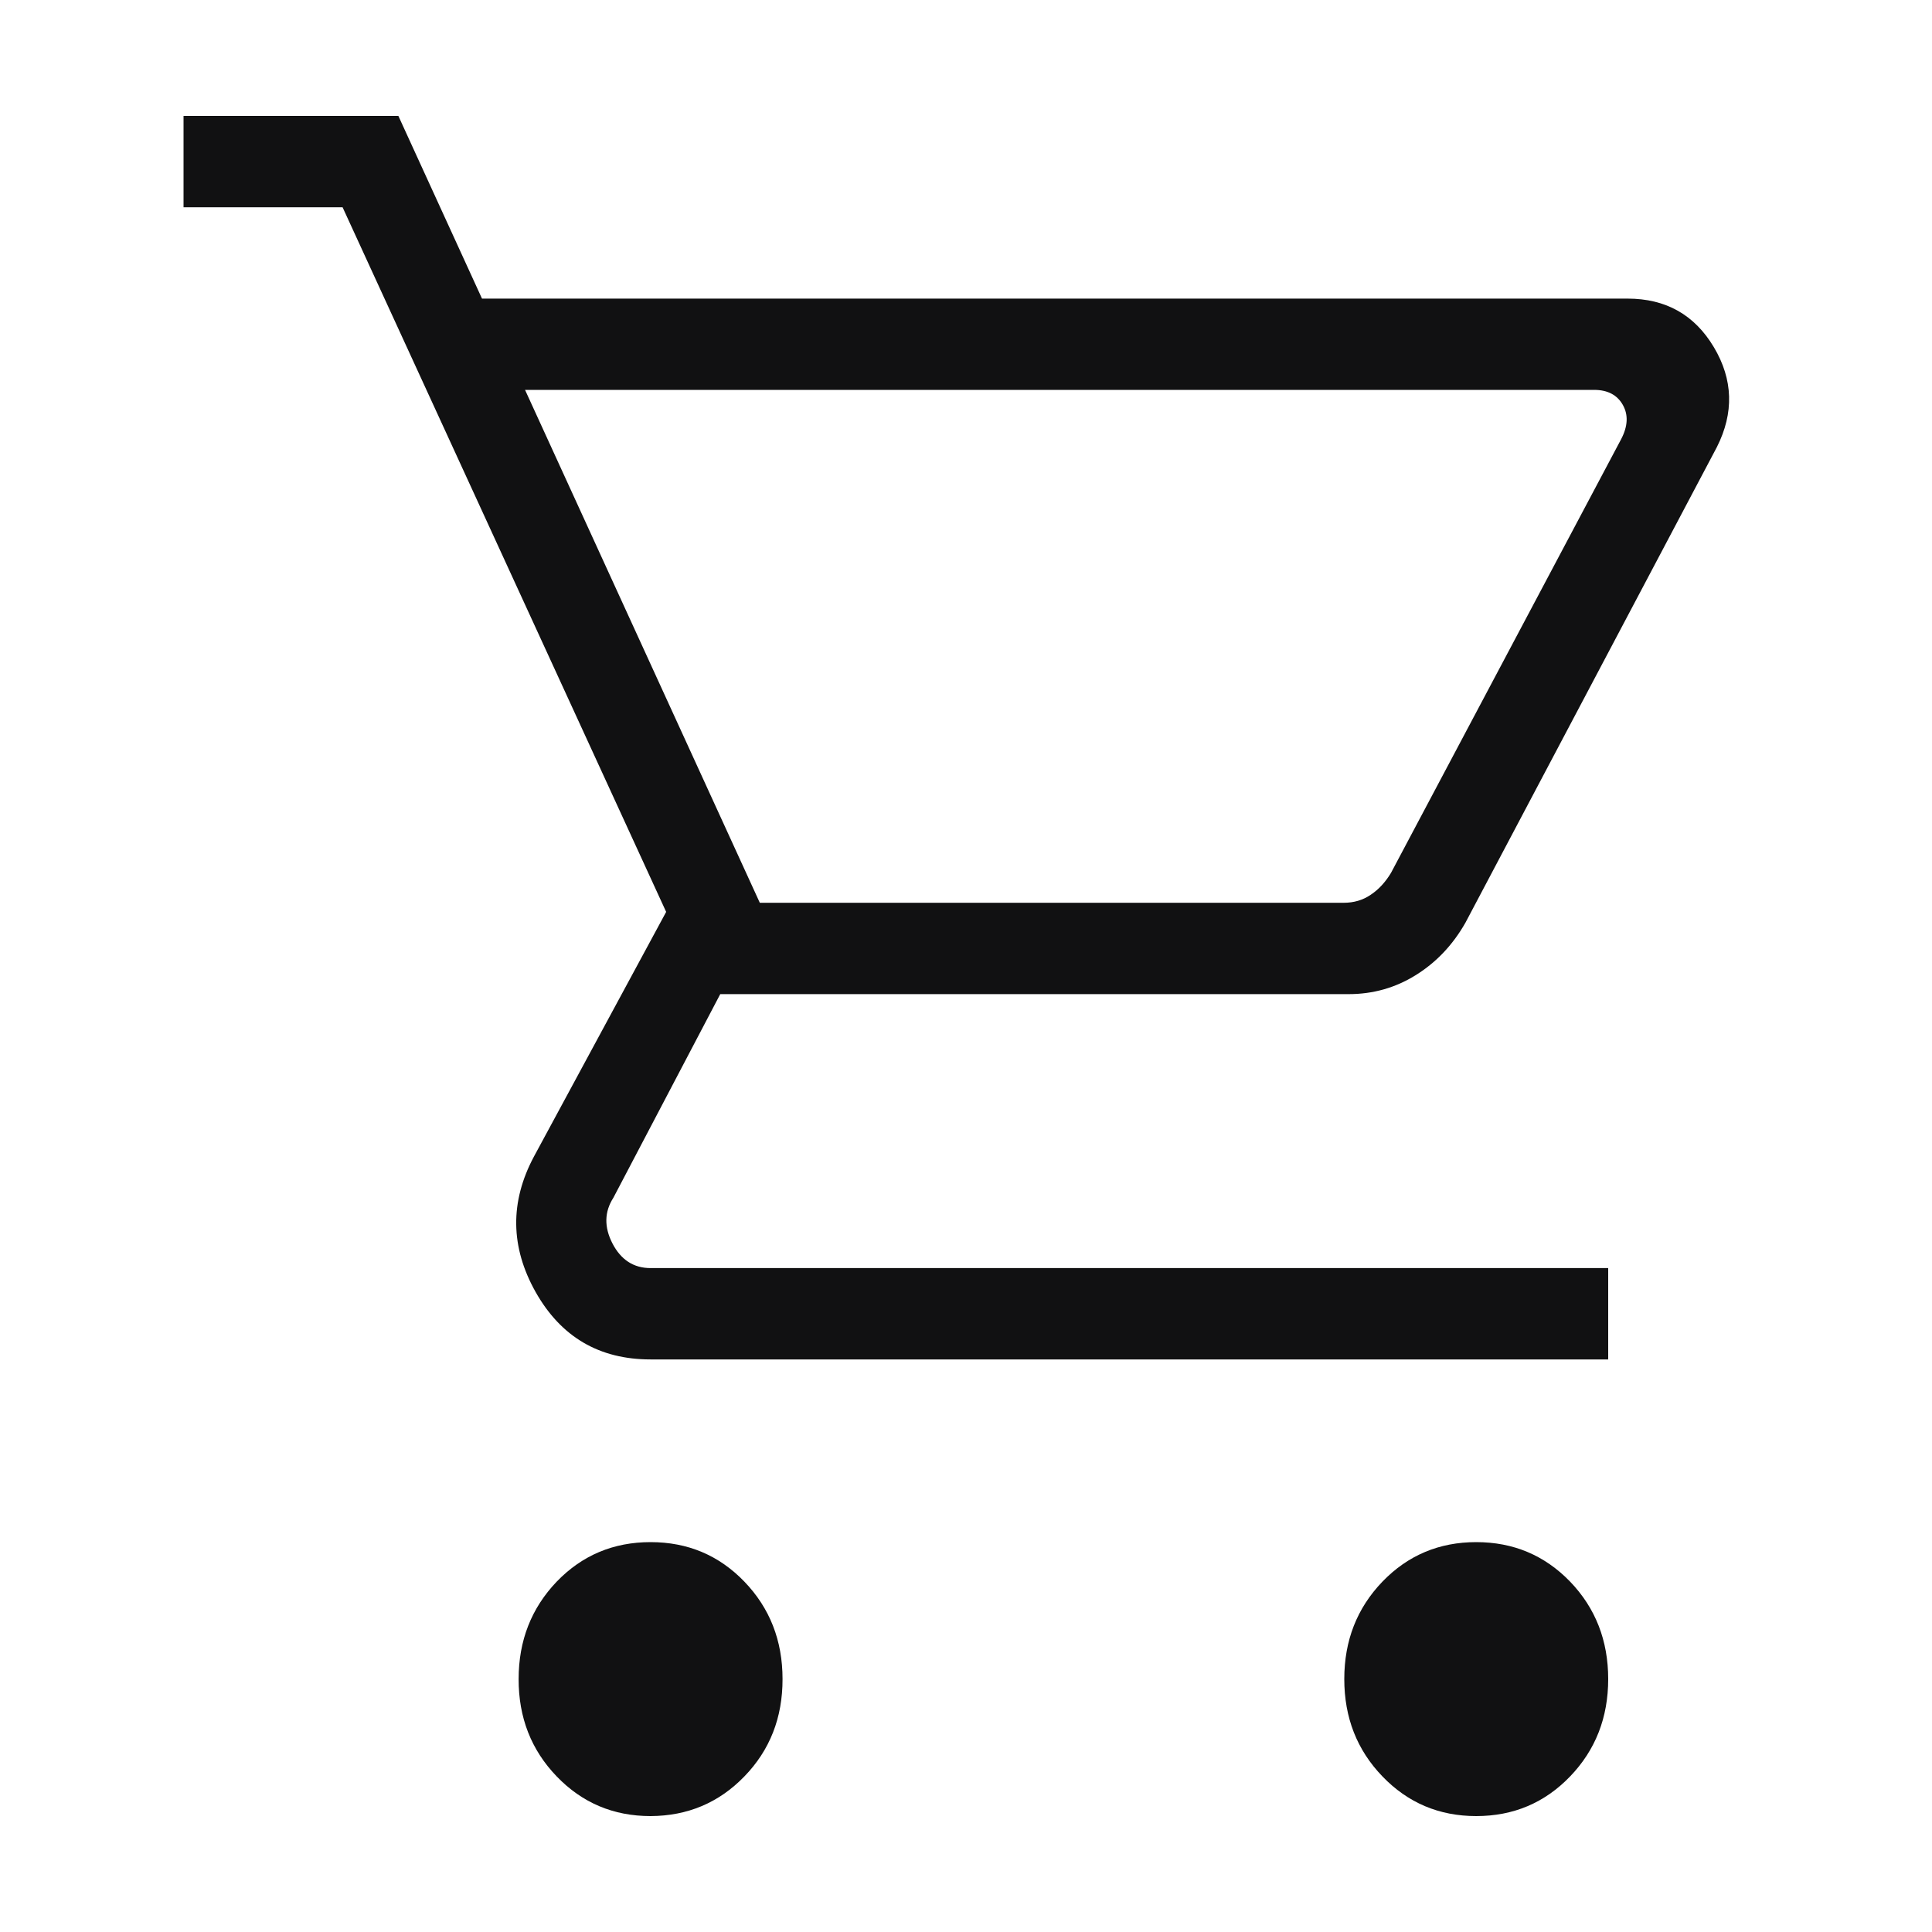<svg width="25" height="25" viewBox="0 0 25 25" fill="none" xmlns="http://www.w3.org/2000/svg">
<path d="M8.418 23.5C7.938 23.5 7.533 23.329 7.204 22.987C6.874 22.645 6.71 22.225 6.711 21.727C6.711 21.229 6.876 20.809 7.204 20.466C7.533 20.125 7.938 19.955 8.418 19.955C8.899 19.955 9.303 20.125 9.632 20.466C9.961 20.808 10.126 21.228 10.126 21.727C10.127 22.227 9.962 22.647 9.632 22.987C9.302 23.328 8.897 23.498 8.418 23.5ZM19.102 23.5C18.623 23.5 18.218 23.329 17.889 22.987C17.559 22.645 17.395 22.225 17.395 21.727C17.395 21.229 17.559 20.809 17.889 20.466C18.218 20.125 18.623 19.955 19.102 19.955C19.582 19.955 19.987 20.125 20.317 20.466C20.646 20.808 20.81 21.229 20.81 21.727C20.81 22.225 20.646 22.645 20.317 22.987C19.988 23.329 19.583 23.5 19.102 23.5ZM6.794 5.045L9.832 11.682H17.387C17.518 11.682 17.635 11.648 17.736 11.579C17.839 11.511 17.926 11.416 17.999 11.296L20.978 5.682C21.065 5.515 21.072 5.368 20.999 5.239C20.926 5.11 20.802 5.045 20.627 5.045H6.794ZM6.237 3.864H21.061C21.555 3.864 21.927 4.073 22.177 4.492C22.427 4.911 22.44 5.342 22.216 5.786L18.962 11.941C18.798 12.229 18.584 12.454 18.32 12.618C18.057 12.782 17.767 12.864 17.452 12.864H9.32L7.937 15.499C7.82 15.681 7.816 15.878 7.925 16.09C8.035 16.302 8.199 16.409 8.418 16.409H20.81V17.591H8.418C7.754 17.591 7.259 17.3 6.931 16.719C6.604 16.137 6.596 15.554 6.908 14.968L8.62 11.8L4.433 2.682H2.375V1.5H5.155L6.237 3.864Z" fill="#111112"/>
</svg>
